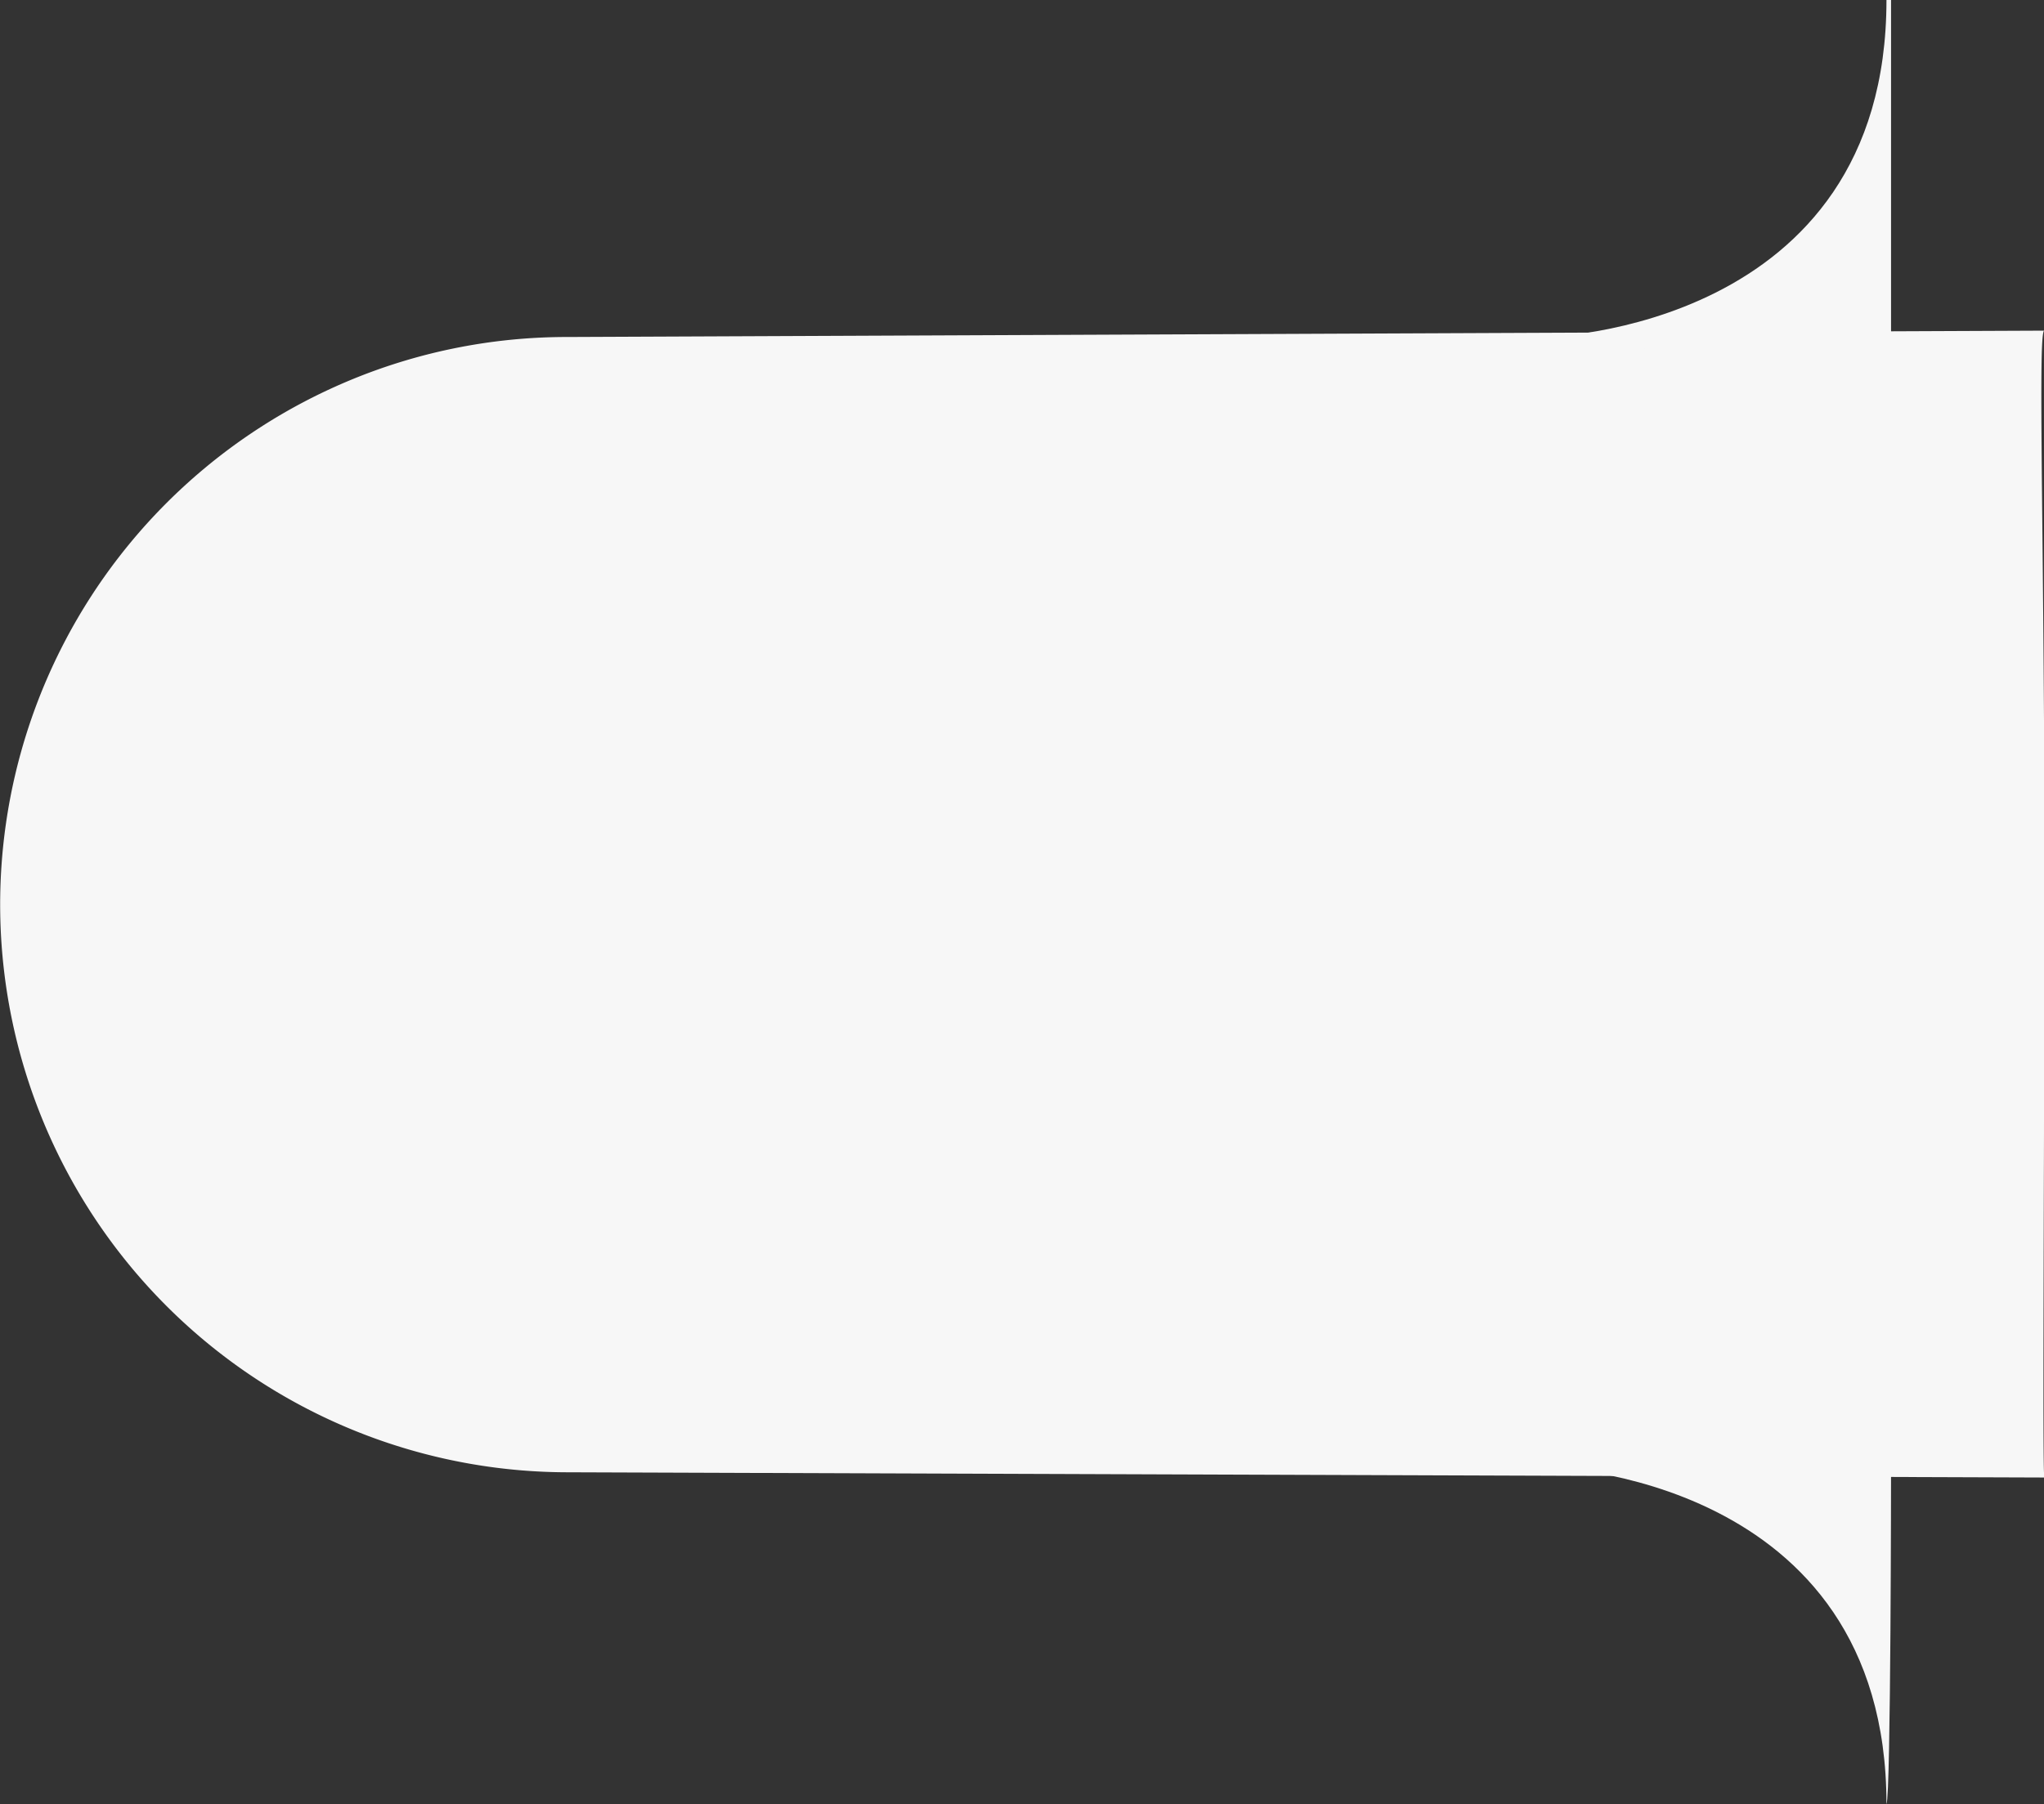 <svg xmlns="http://www.w3.org/2000/svg" width="117" height="103.3" viewBox="0 0 117 103.3">
  <rect x="0" y="0" width="117" height="103.3" fill="#333333" stroke="none"/>
  <g id="Group_2525" data-name="Group 2525" transform="translate(-18 -156.705)">
    <path id="Subtraction_38" data-name="Subtraction 38" d="M117,65.3,32.5,65A32.508,32.508,0,0,1,19.849,2.554,32.3,32.3,0,0,1,32.5,0L117-.364v.008c-.207.212-.164,4.374-.094,11.27.033,3.213.07,6.855.094,11.04V44.9c0,1.412-.007,2.785-.01,4.107v.01c-.021,8.526-.037,14.686.01,16.021v.26Z" transform="translate(18 176)" fill="#f7f7f7"/>
    <path id="Path_2088" data-name="Path 2088" d="M160.487,174.7S180,175.081,180,194c.255-.466.262-19.3.262-19.3Z" transform="translate(-54.017 66.001)" fill="#f7f7f7"/>
    <path id="Path_2045" data-name="Path 2045" d="M160.487,194S180,193.626,180,174.7h.262v21.69Z" transform="translate(-54.017 -17.999)" fill="#f7f7f7"/>
  </g>
</svg>
